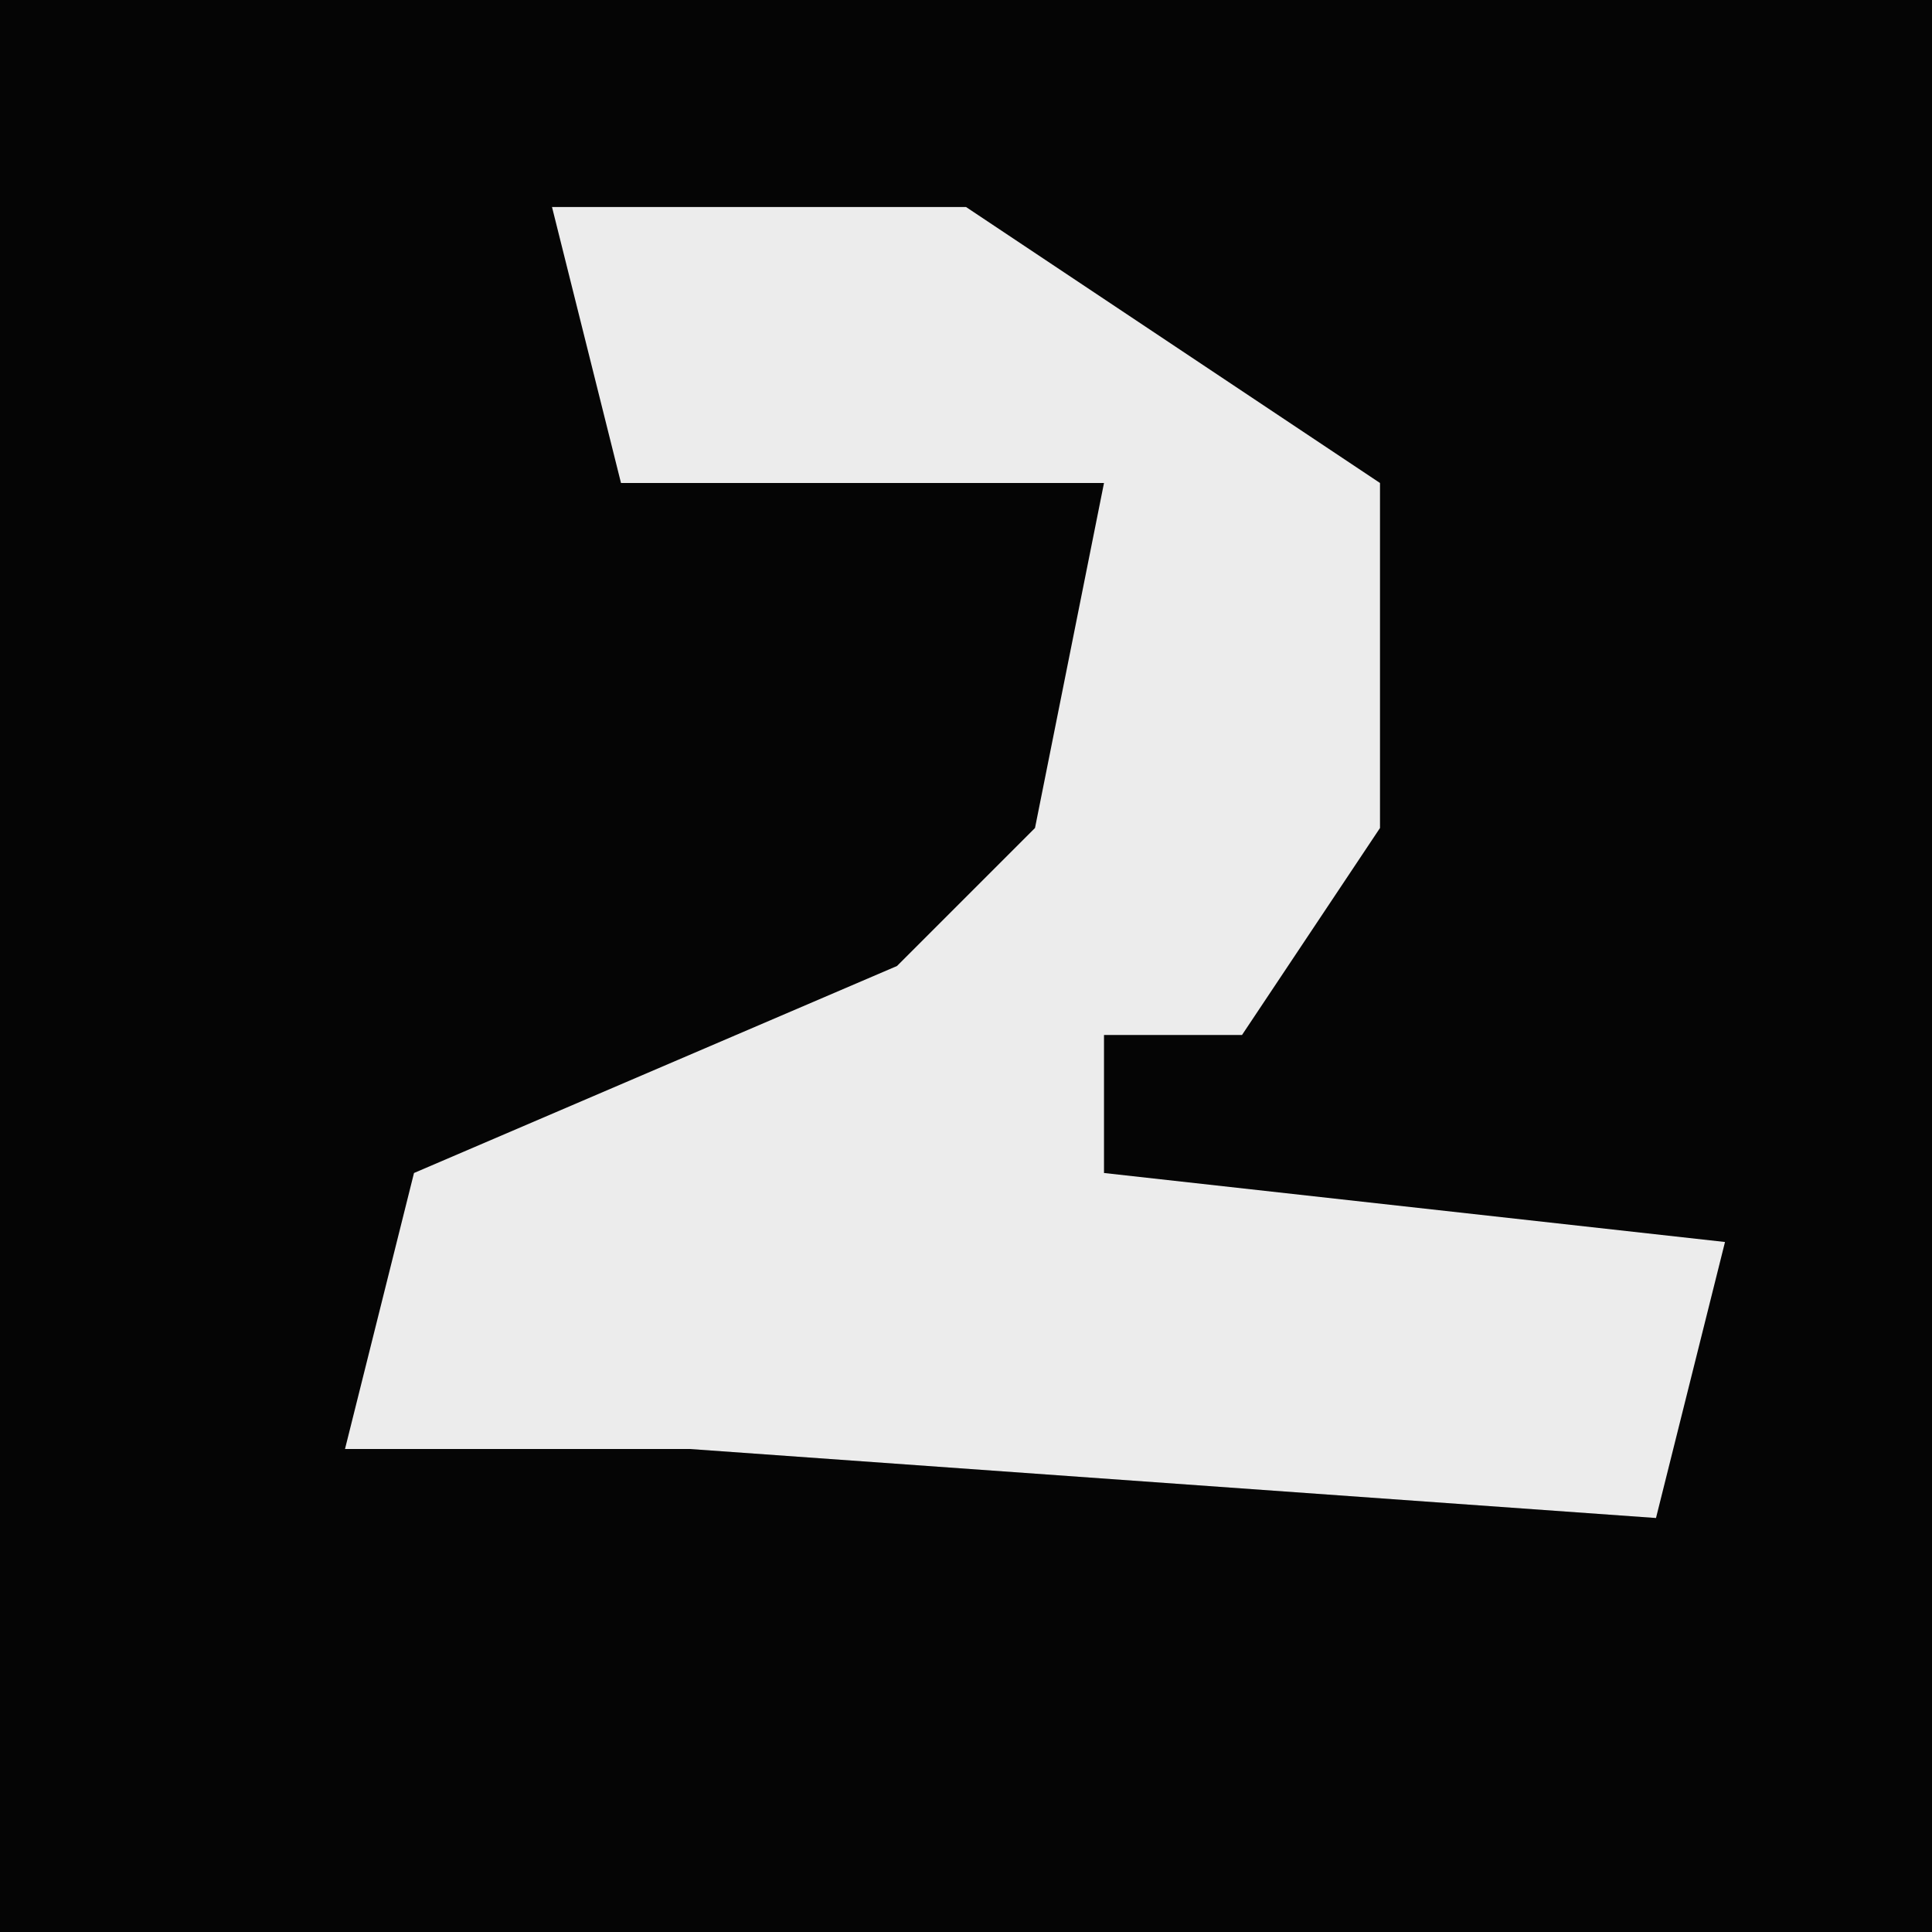 <?xml version="1.0" encoding="UTF-8"?>
<svg version="1.1" xmlns="http://www.w3.org/2000/svg" width="28" height="28">
<path d="M0,0 L28,0 L28,28 L0,28 Z " fill="#050505" transform="translate(0,0)"/>
<path d="M0,0 L6,0 L12,4 L12,9 L10,12 L8,12 L8,14 L17,15 L16,19 L2,18 L-3,18 L-2,14 L5,11 L7,9 L8,4 L1,4 Z " fill="#ECECEC" transform="translate(8,3)"/>
</svg>
